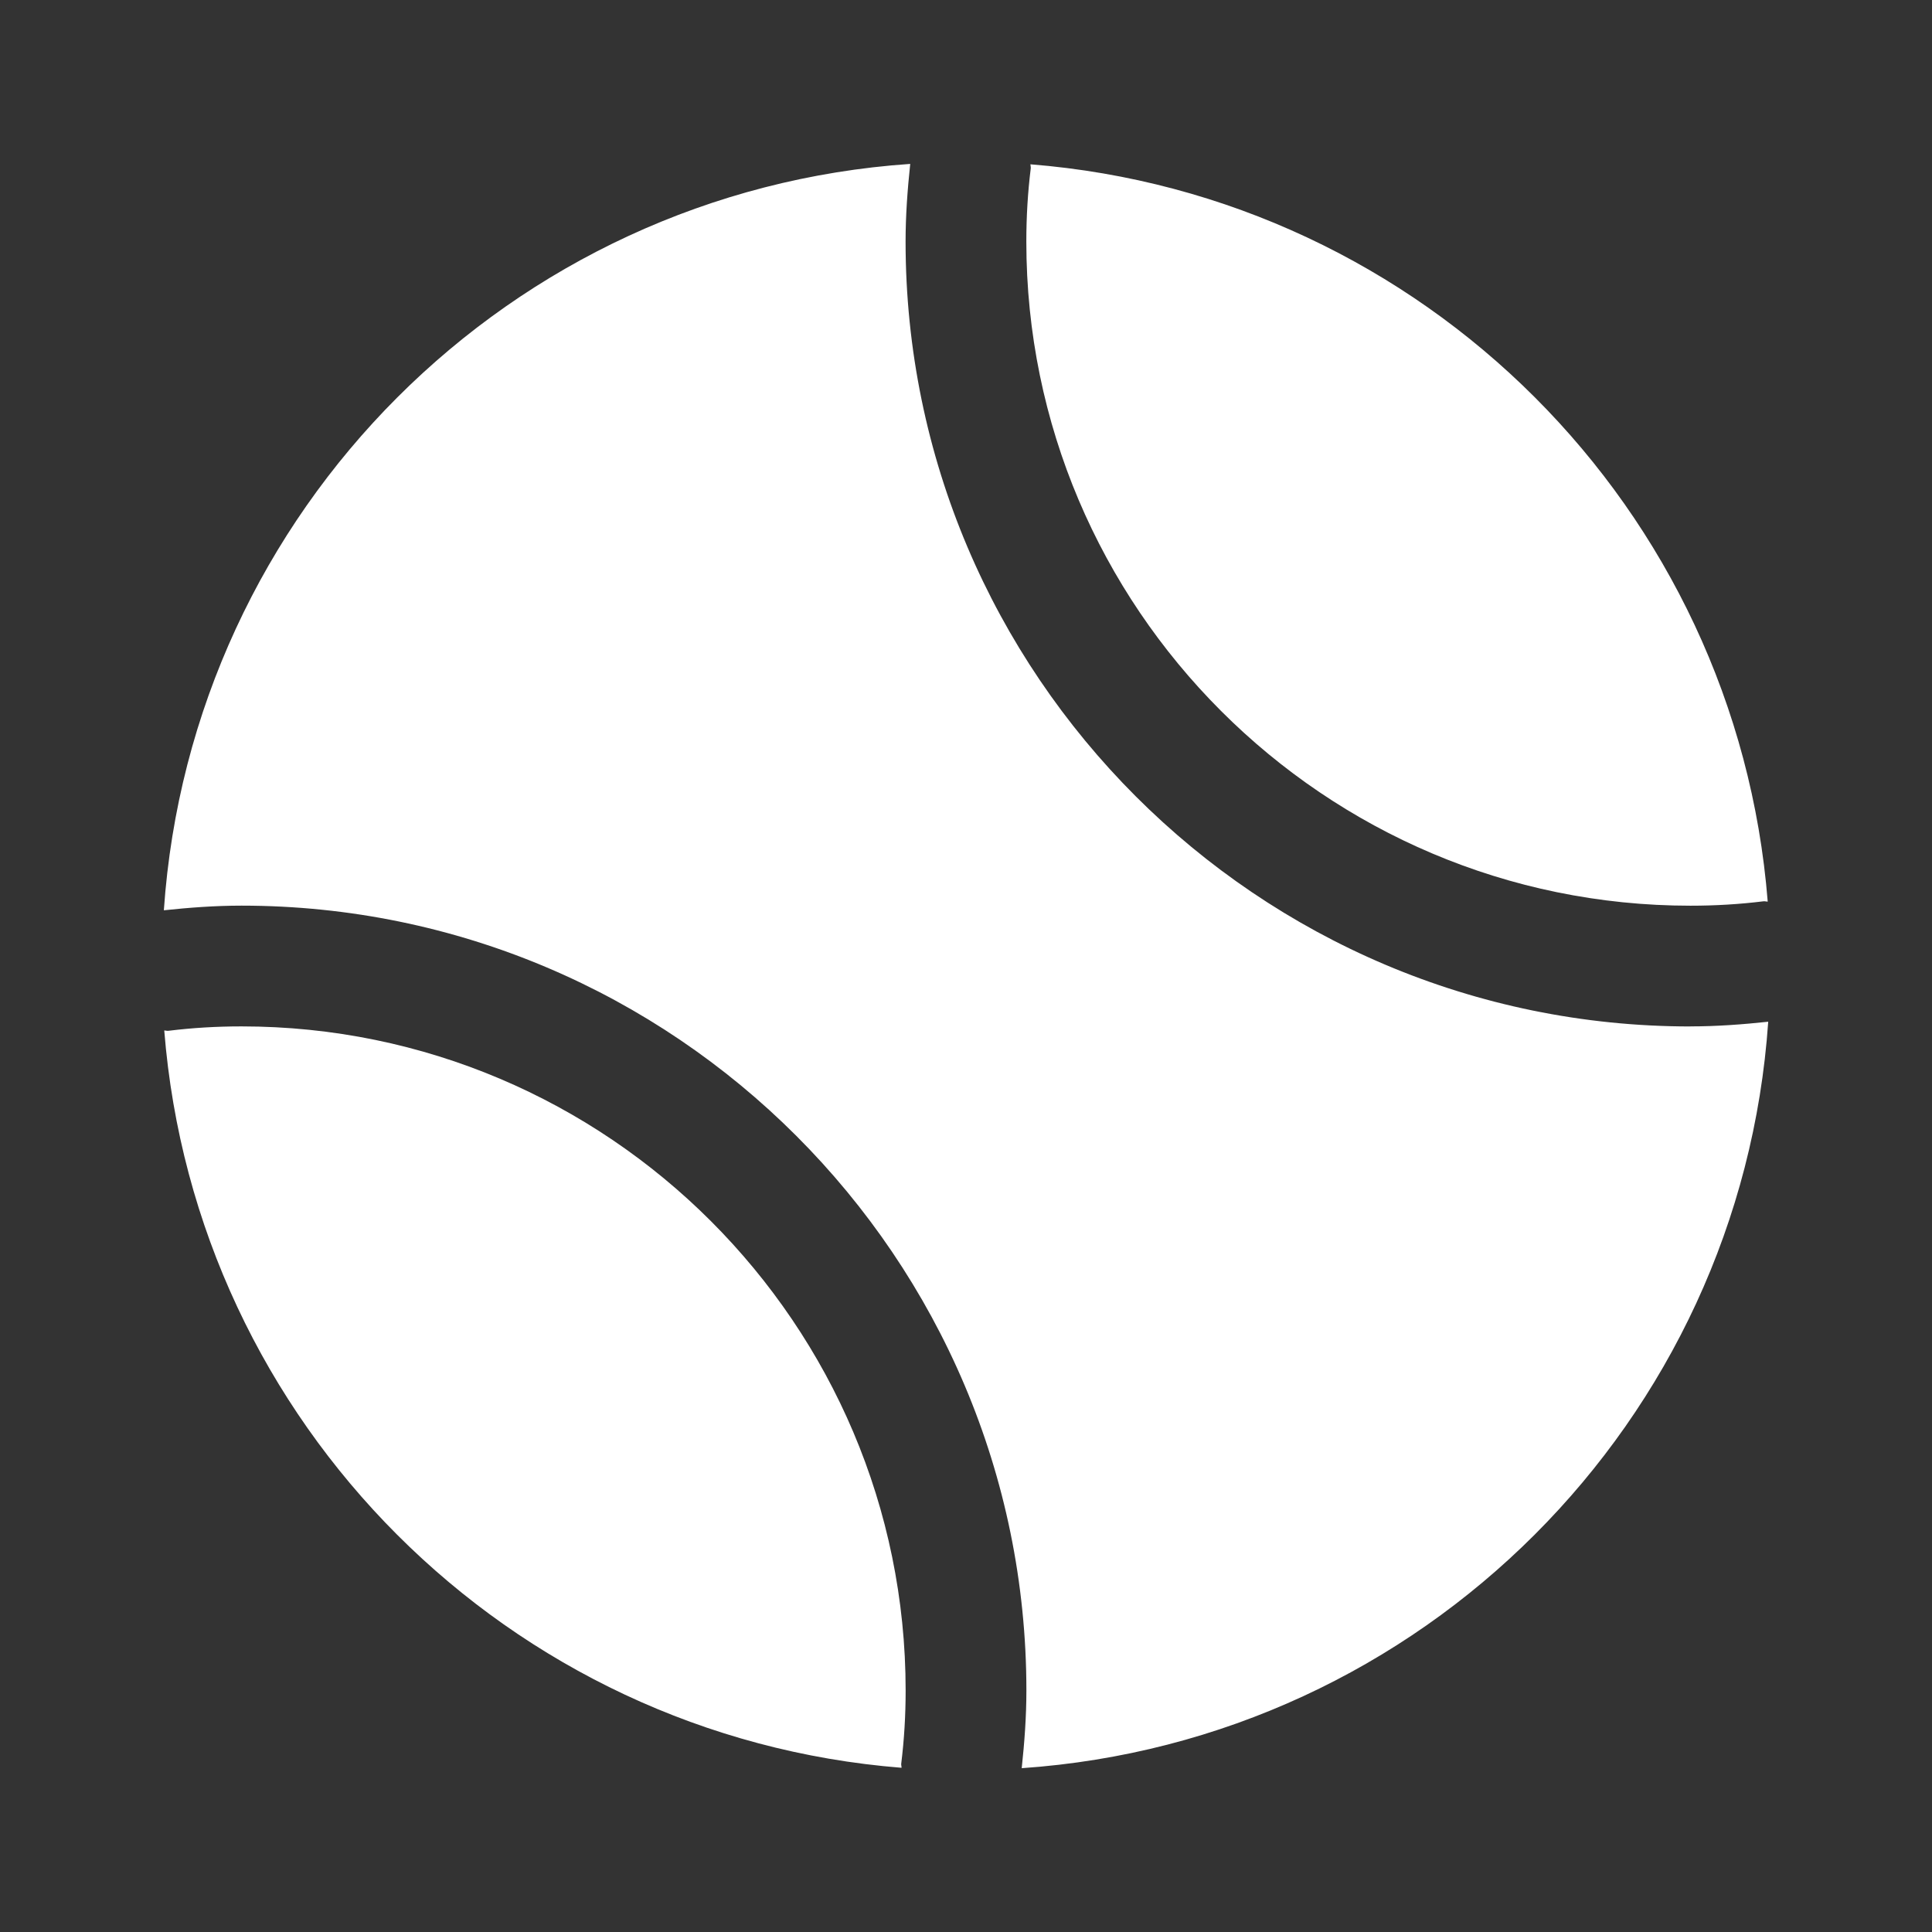 <svg width="62" height="62" viewBox="0 0 62 62" fill="none" xmlns="http://www.w3.org/2000/svg">
<rect x="0" y="0" width="62" height="62" fill="#333333" stroke="none"/>
<path d="M28.931 56.73C16.317 55.728 6.273 45.681 5.271 33.069C5.315 33.069 5.356 33.085 5.4 33.08C6.175 32.984 6.952 32.938 7.751 32.938C19.502 32.938 29.063 42.498 29.063 54.25C29.063 55.048 29.017 55.823 28.921 56.601C28.916 56.645 28.934 56.686 28.931 56.73ZM33.078 5.402C32.982 6.177 32.936 6.954 32.936 7.753C32.936 19.504 42.497 29.065 54.248 29.065C55.046 29.065 55.821 29.019 56.599 28.923C56.643 28.918 56.684 28.936 56.728 28.933C55.726 16.319 45.682 6.275 33.067 5.273C33.067 5.317 33.083 5.358 33.078 5.402ZM54.248 32.94C40.36 32.94 29.061 21.641 29.061 7.753C29.061 6.905 29.123 6.084 29.21 5.26C16.377 6.138 6.139 16.376 5.258 29.212C6.082 29.125 6.903 29.063 7.751 29.063C21.639 29.063 32.938 40.362 32.938 54.25C32.938 55.097 32.876 55.919 32.788 56.743C45.625 55.862 55.863 45.624 56.744 32.788C55.92 32.876 55.098 32.938 54.251 32.938L54.248 32.94Z" fill="white"/>
</svg>
